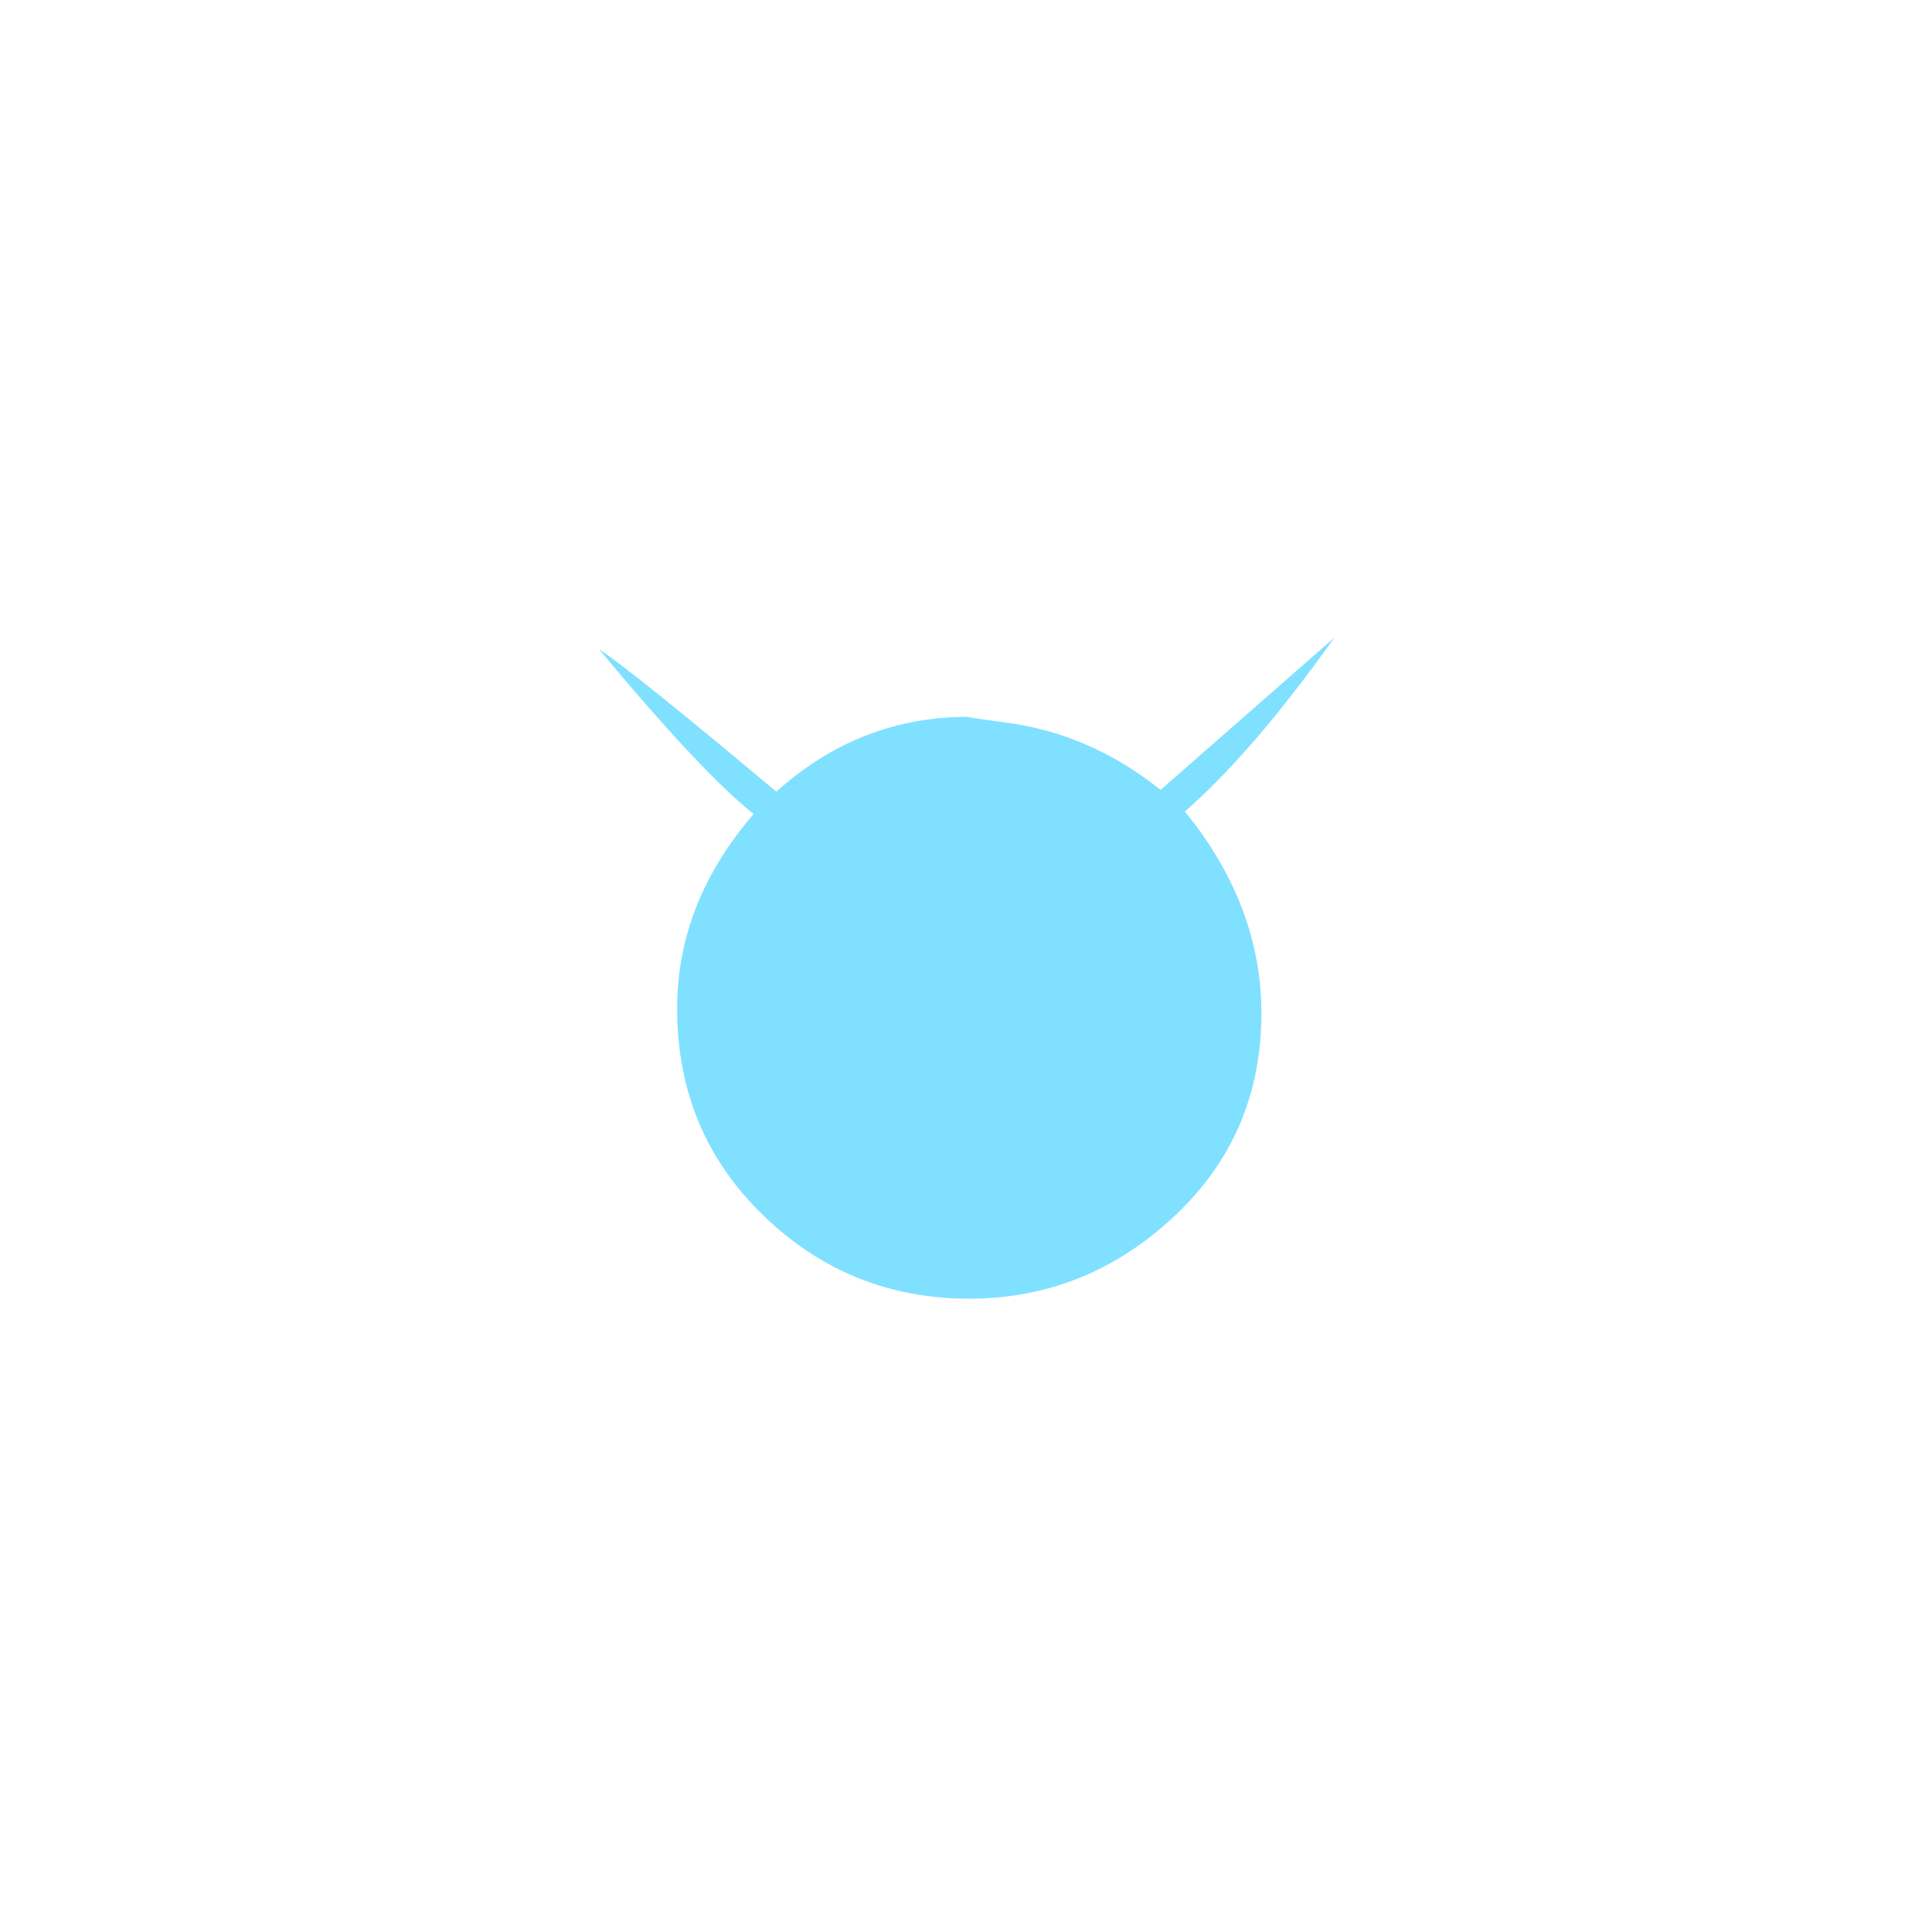 <?xml version="1.0"?>
<!DOCTYPE svg PUBLIC "-//W3C//DTD SVG 1.1//EN" "http://www.w3.org/Graphics/SVG/1.1/DTD/svg11.dtd" >
<!-- SVG content generated using Symbology Configuration Management System (SCMS) -->
<!-- Systematic Software Engineering Ltd. - www.systematic.co.uk - do not remove  -->
<svg id="SFGPEXMC--*****" width="400px" height="400px" viewBox="0 0 400 400">
<g >
<svg viewBox="0 0 400 400" id="_0.SFG-EXMC-------" width="400px" height="400px"><g transform="translate(124 132) scale(5 5)" style="fill:rgb(128,224,255)"><path d="M24.264 7.203 C26.375 9.797 27.432 12.584 27.432 15.56 C27.432 18.923 26.219 21.732
				23.795 23.99 C21.371 26.248 18.551 27.375 15.336 27.375 C12.023 27.375 9.178
				26.225 6.803 23.924 C4.426 21.623 3.239 18.77 3.239 15.363 C3.239 12.439
				4.294 9.754 6.407 7.308 C4.965 6.158 2.83 3.881 0 0.477 C1.008 1.149 3.455
				3.118 7.344 6.381 C9.647 4.317 12.287 3.283 15.264 3.283 C15.166 3.283 15.647
				3.355 16.703 3.5 C19.101 3.789 21.287 4.725 23.256 6.309 L30.455 0 C28.199
				3.17 26.135 5.57 24.264 7.203 z"></path>
</g>
</svg>

</g>
</svg>